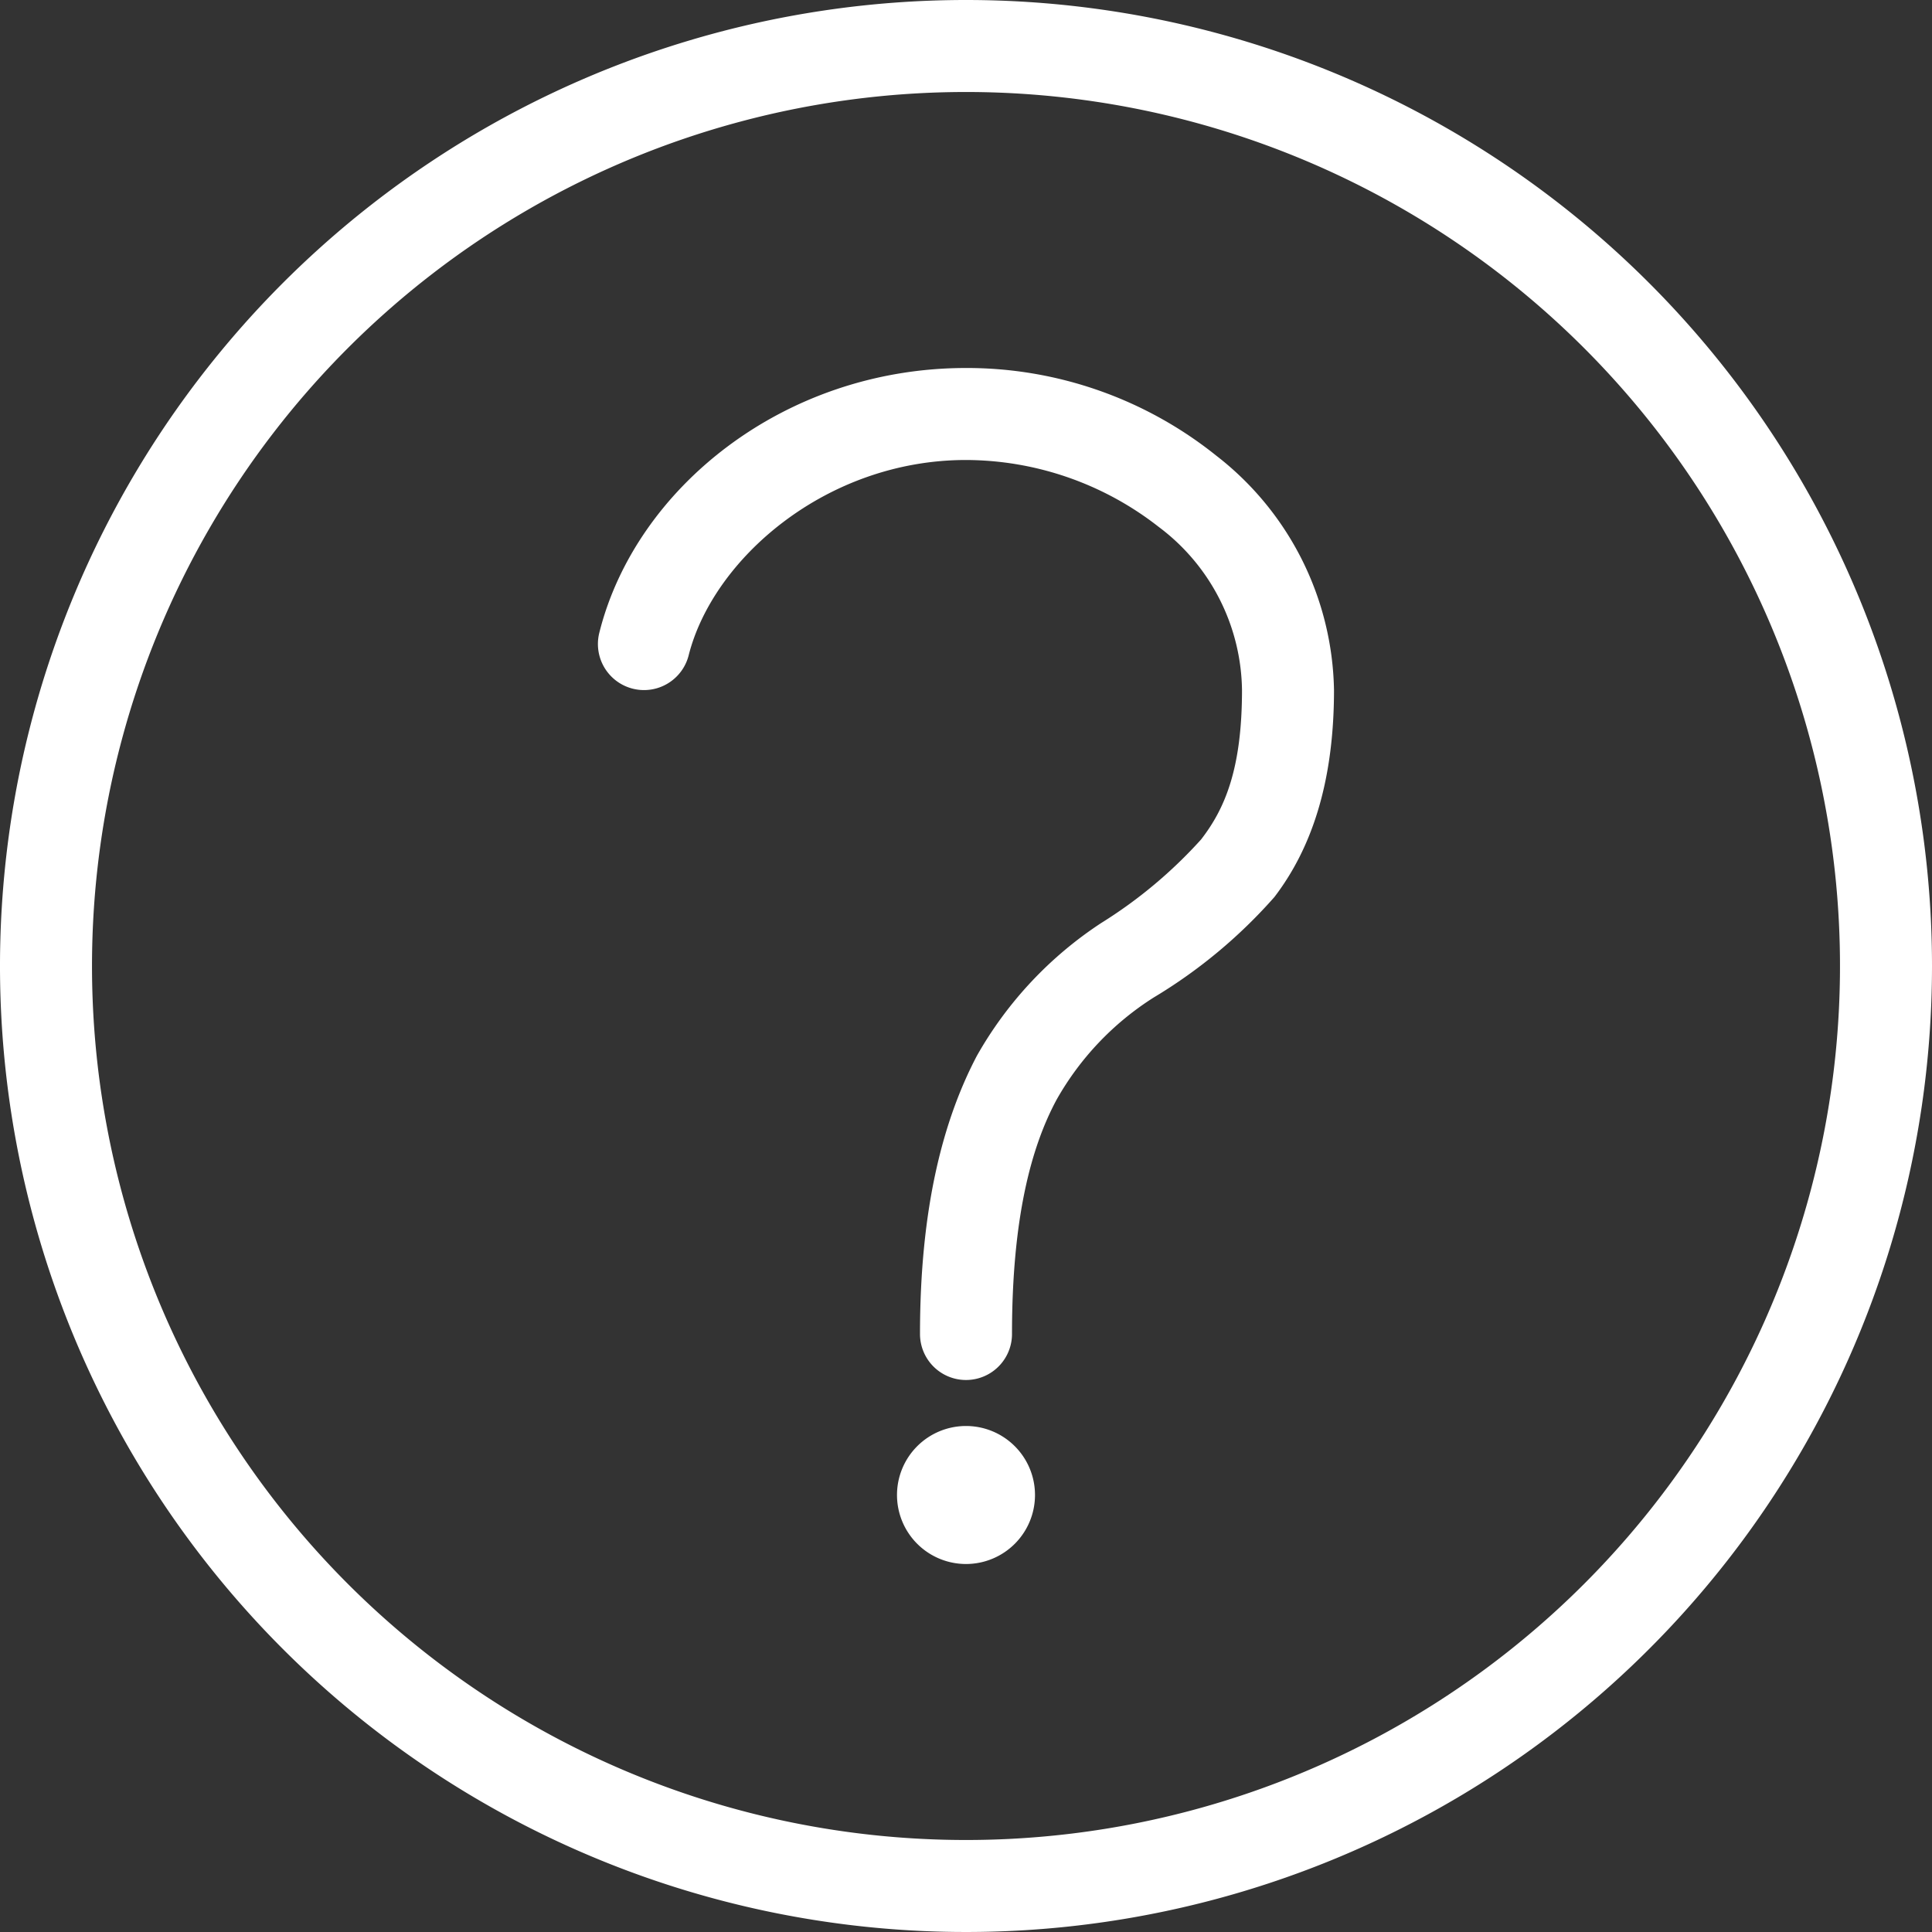 <svg xmlns="http://www.w3.org/2000/svg" viewBox="0 0 84 84"><rect x="0" y="0" width="84" height="84" fill="#333333" stroke="none"/><defs><style>.cls-1{fill:#fff;}</style></defs><title>icon_question_green</title><g id="Layer_2" data-name="Layer 2"><g id="Layer_1-2" data-name="Layer 1"><path class="cls-1" d="M42,0A42,42,0,1,0,84,42,42,42,0,0,0,42,0Zm0,4A38,38,0,1,1,4,42,38,38,0,0,1,42,4Zm0,12c-7.91,0-14.37,5.23-15.94,11.5a2,2,0,1,0,3.88,1C31,24.29,35.93,20,42,20a13.65,13.65,0,0,1,8.38,2.91A9,9,0,0,1,54,30c0,3.44-.75,5.17-1.78,6.5a20.25,20.25,0,0,1-4.34,3.63,16.77,16.77,0,0,0-5.41,5.78C41,48.71,40,52.53,40,58a2,2,0,0,0,4,0c0-5,.82-8.11,1.94-10.19a12.57,12.57,0,0,1,4.22-4.44A22.19,22.19,0,0,0,55.41,39C57,36.92,58,34.06,58,30a13.17,13.17,0,0,0-5.12-10.19A17.33,17.33,0,0,0,42,16Zm0,46a3,3,0,1,0,3,3A3,3,0,0,0,42,62Z"/></g></g></svg>
